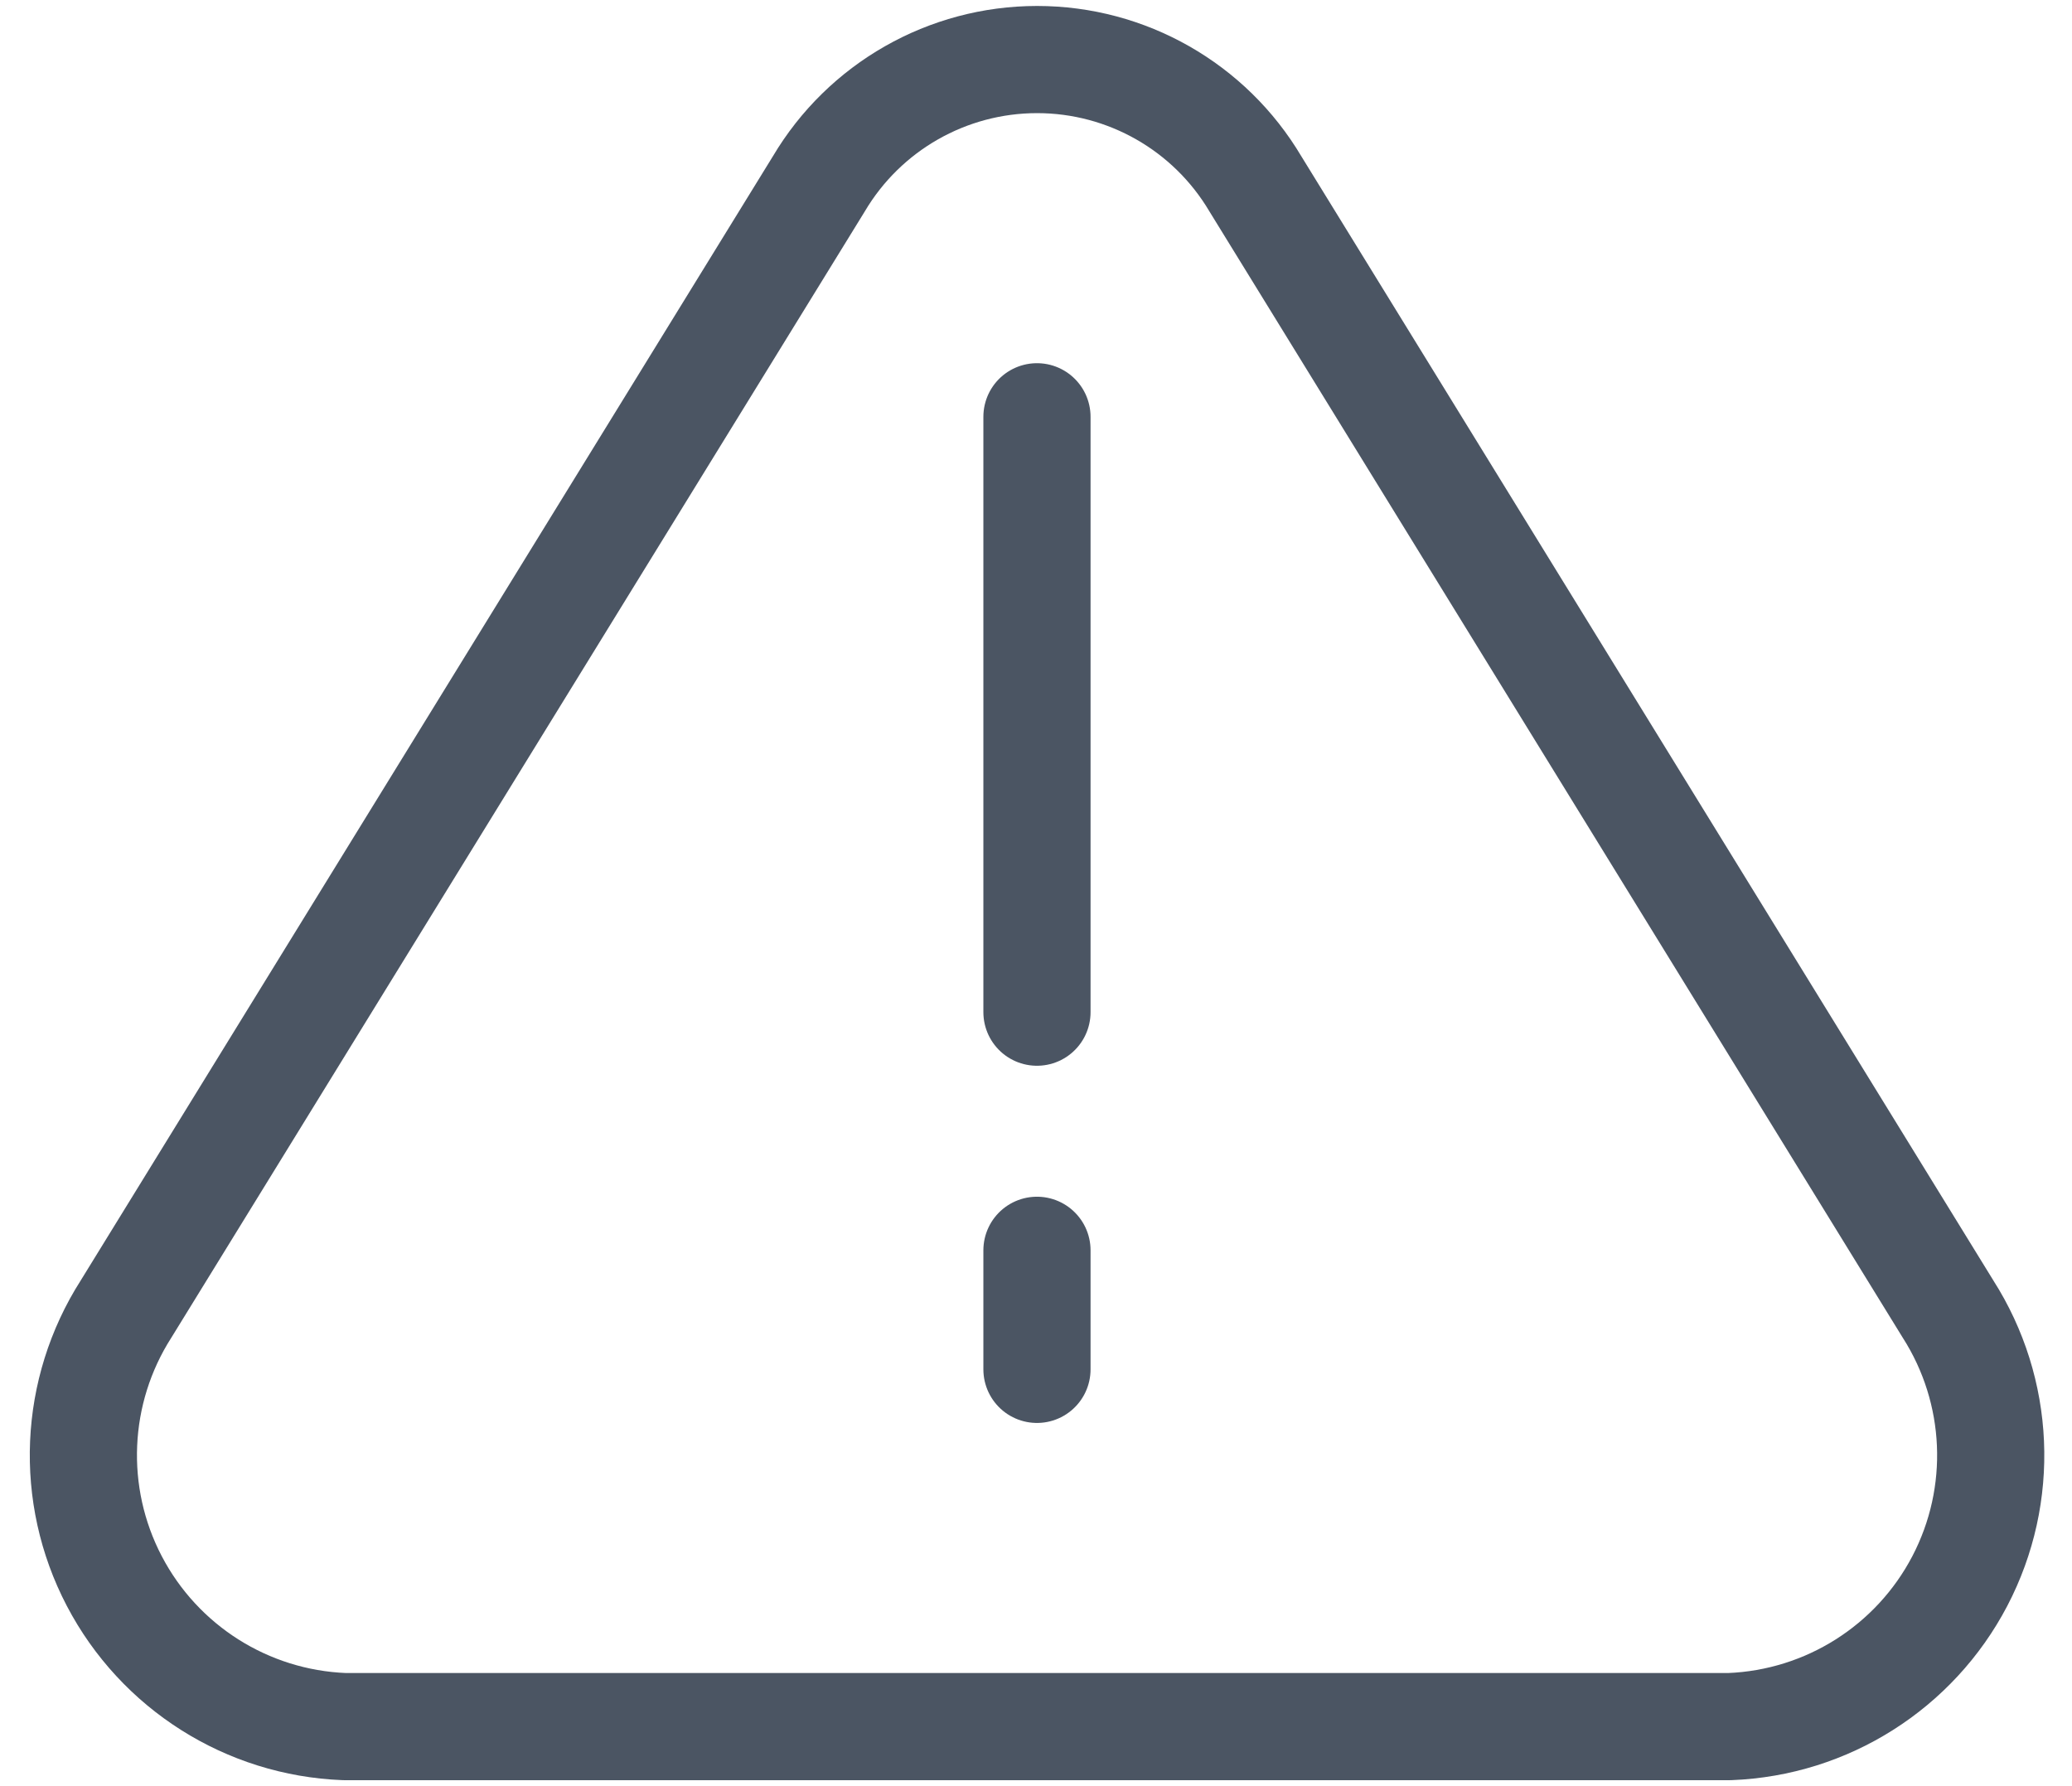 <svg width="58" height="50" viewBox="0 0 58 50" fill="none" xmlns="http://www.w3.org/2000/svg">
    <path fill-rule="evenodd" clip-rule="evenodd" d="M54.529 36.643L35.143 5.15C33.864 2.991 31.541 1.667 29.031 1.667C26.521 1.667 24.198 2.991 22.919 5.15L3.529 36.643C2.063 38.939 1.937 41.844 3.199 44.258C4.461 46.672 6.917 48.227 9.639 48.333H48.419C51.141 48.227 53.598 46.672 54.86 44.258C56.122 41.844 55.995 38.939 54.529 36.643Z" stroke="#4B5563" stroke-width="3" stroke-linecap="round" stroke-linejoin="round"/>
    <path d="M29.027 28.334L29.027 11.667" stroke="#4B5563" stroke-width="3" stroke-linecap="round"/>
    <path d="M29.027 38.333V35" stroke="#4B5563" stroke-width="3" stroke-linecap="round"/>
</svg>
